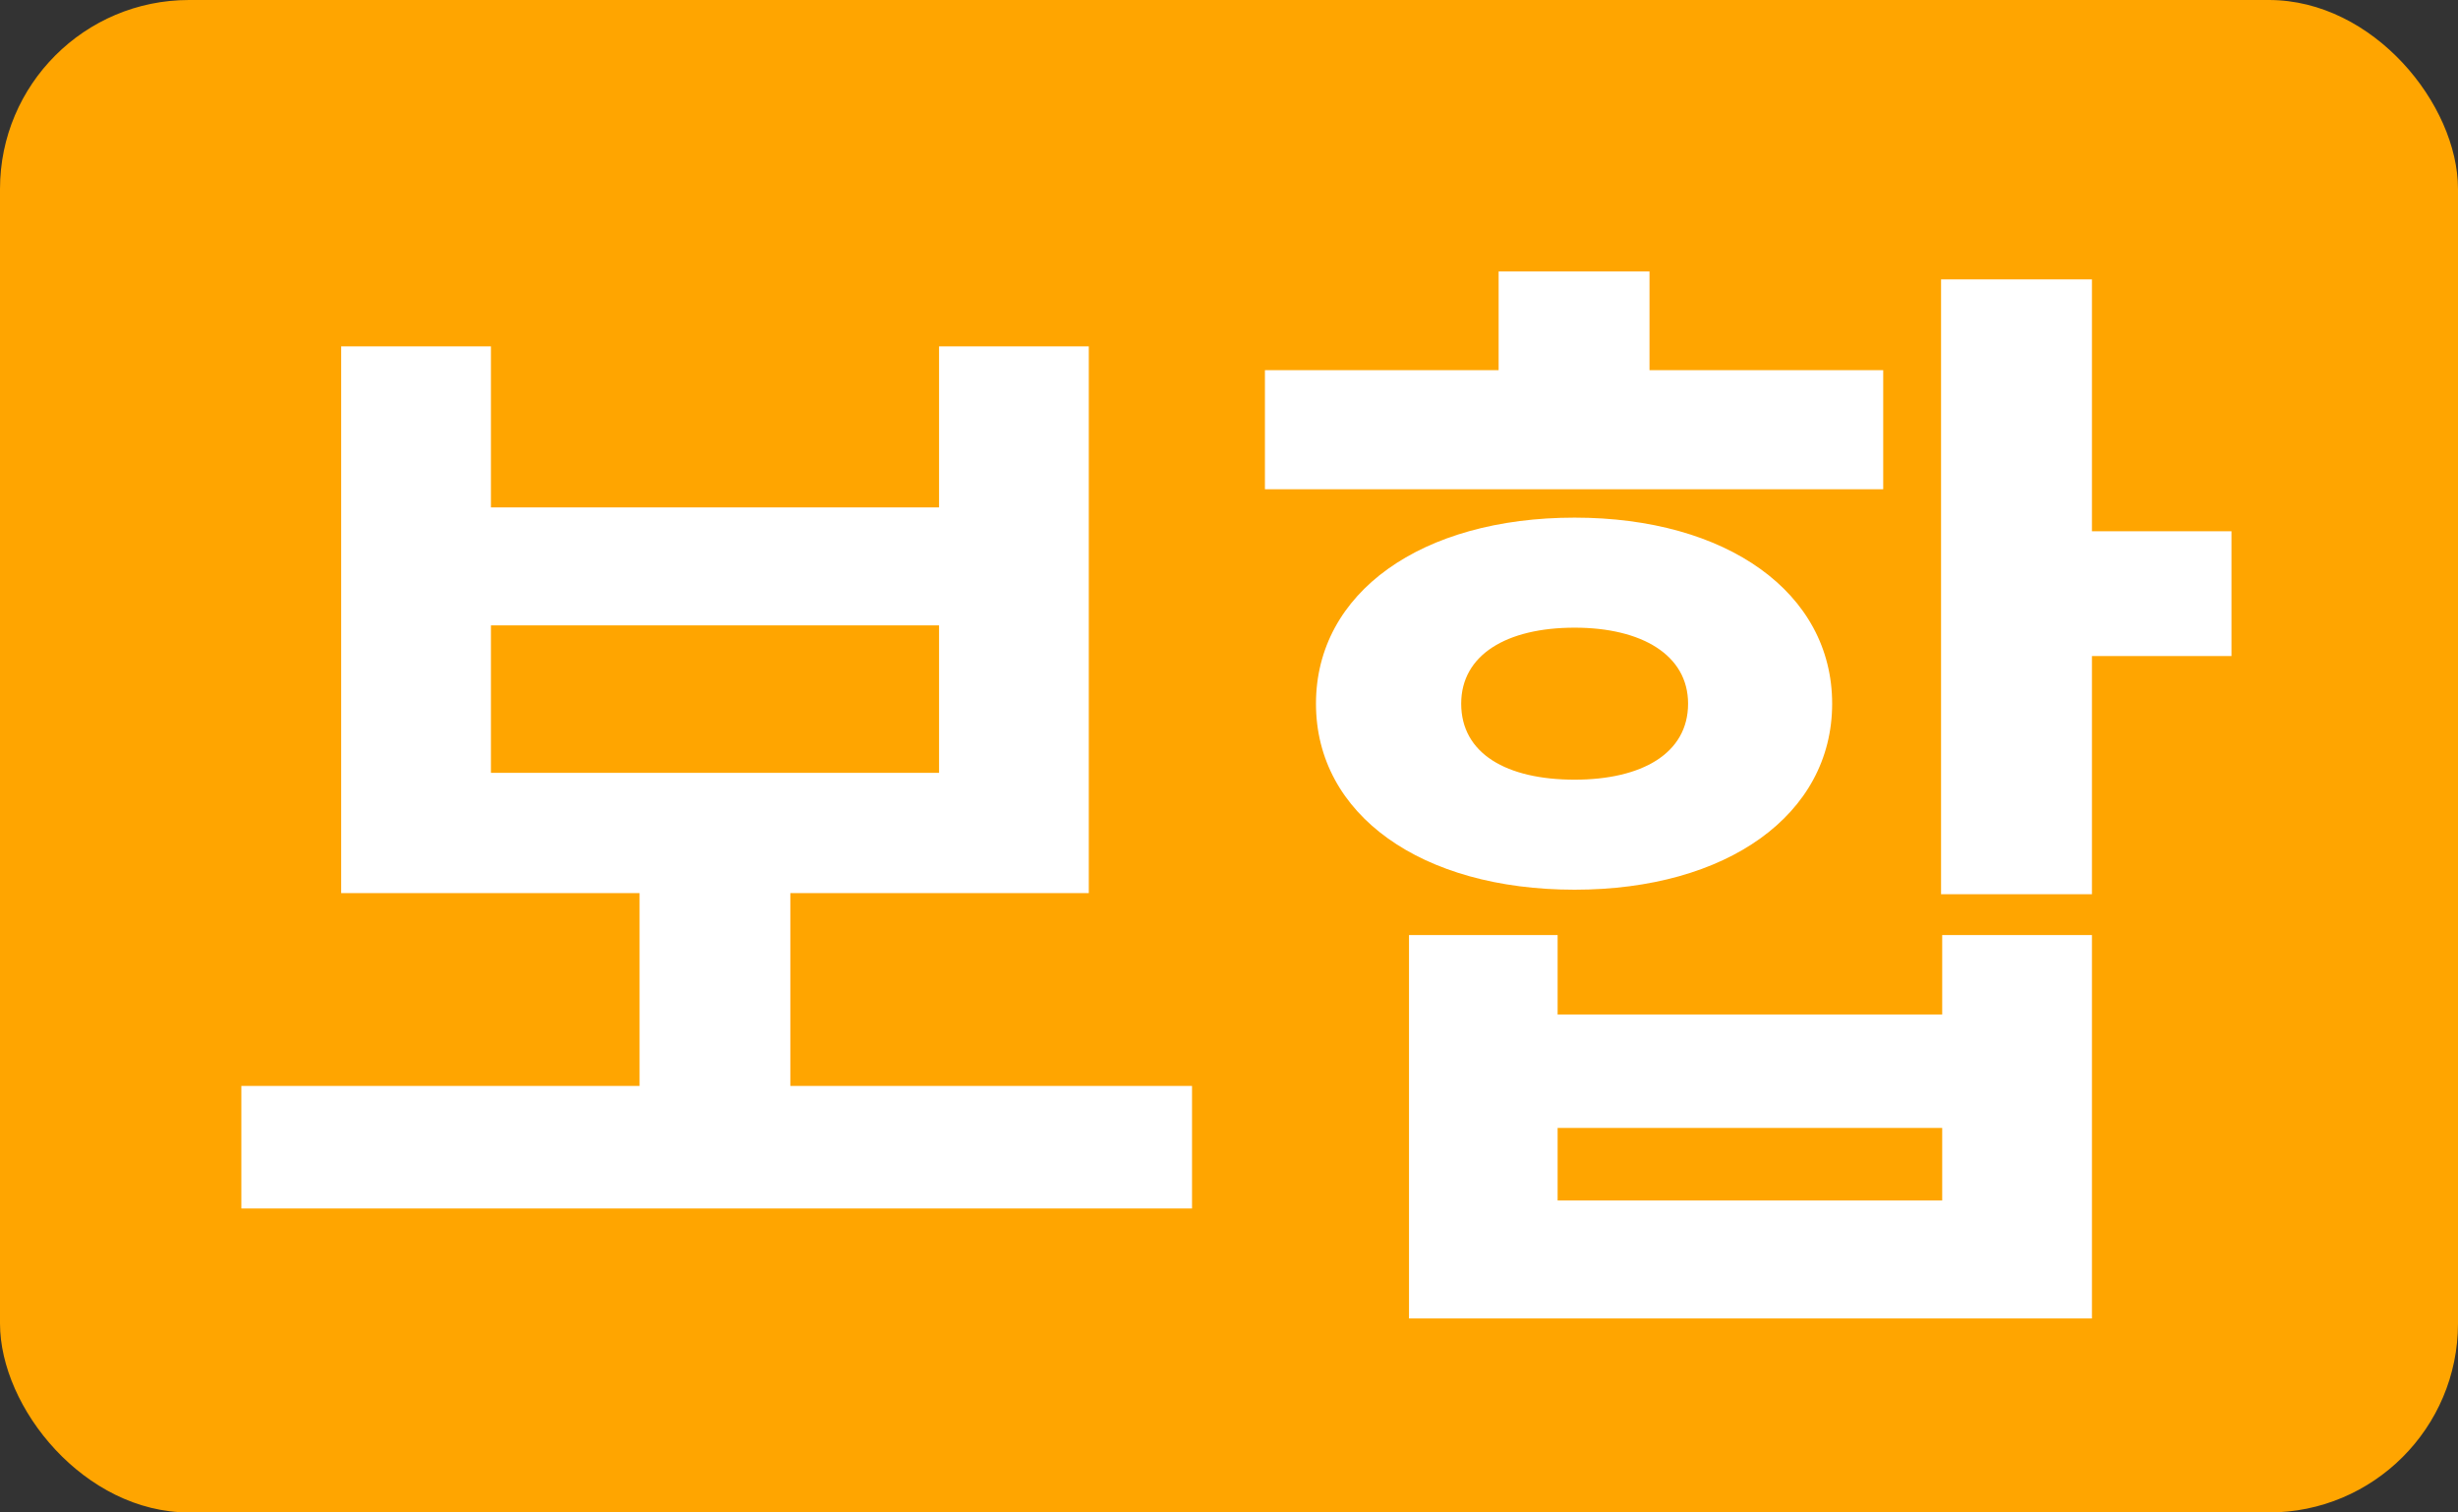 <svg xmlns="http://www.w3.org/2000/svg" width="26" height="16" fill="none"><rect width="100%" height="100%" fill="#333333" stroke="none"/><rect width="26" height="16" rx="2" fill="orange"/><path d="M2.553 11.488v1.296h10.056v-1.296H2.553zm4.212-2.376V11.8H8.36V9.112H6.765zM3.609 3.664v5.784h7.908V3.664H9.933v1.704h-4.74V3.664H3.609zm1.584 2.952h4.74v1.56h-4.74v-1.56zm15.339-3.66V9.46h1.596V2.956h-1.596zm.96 2.664v1.32h2.112V5.62h-2.112zm-6.588 4.272v4.056h7.224V9.892h-1.584v.84h-4.068v-.84h-1.572zm1.572 2.04h4.068v.768h-4.068v-.768zM13.38 3.916v1.26h6.54v-1.26h-6.54zm3.276 1.56c-1.62 0-2.736.792-2.736 1.968s1.116 1.968 2.736 1.968c1.608 0 2.724-.792 2.724-1.968s-1.116-1.968-2.724-1.968zm0 1.164c.708 0 1.2.288 1.2.804 0 .528-.492.804-1.2.804-.72 0-1.2-.276-1.2-.804 0-.516.48-.804 1.2-.804zm-.804-3.768v1.752h1.596V2.872h-1.596z" fill="#fff"/></svg>